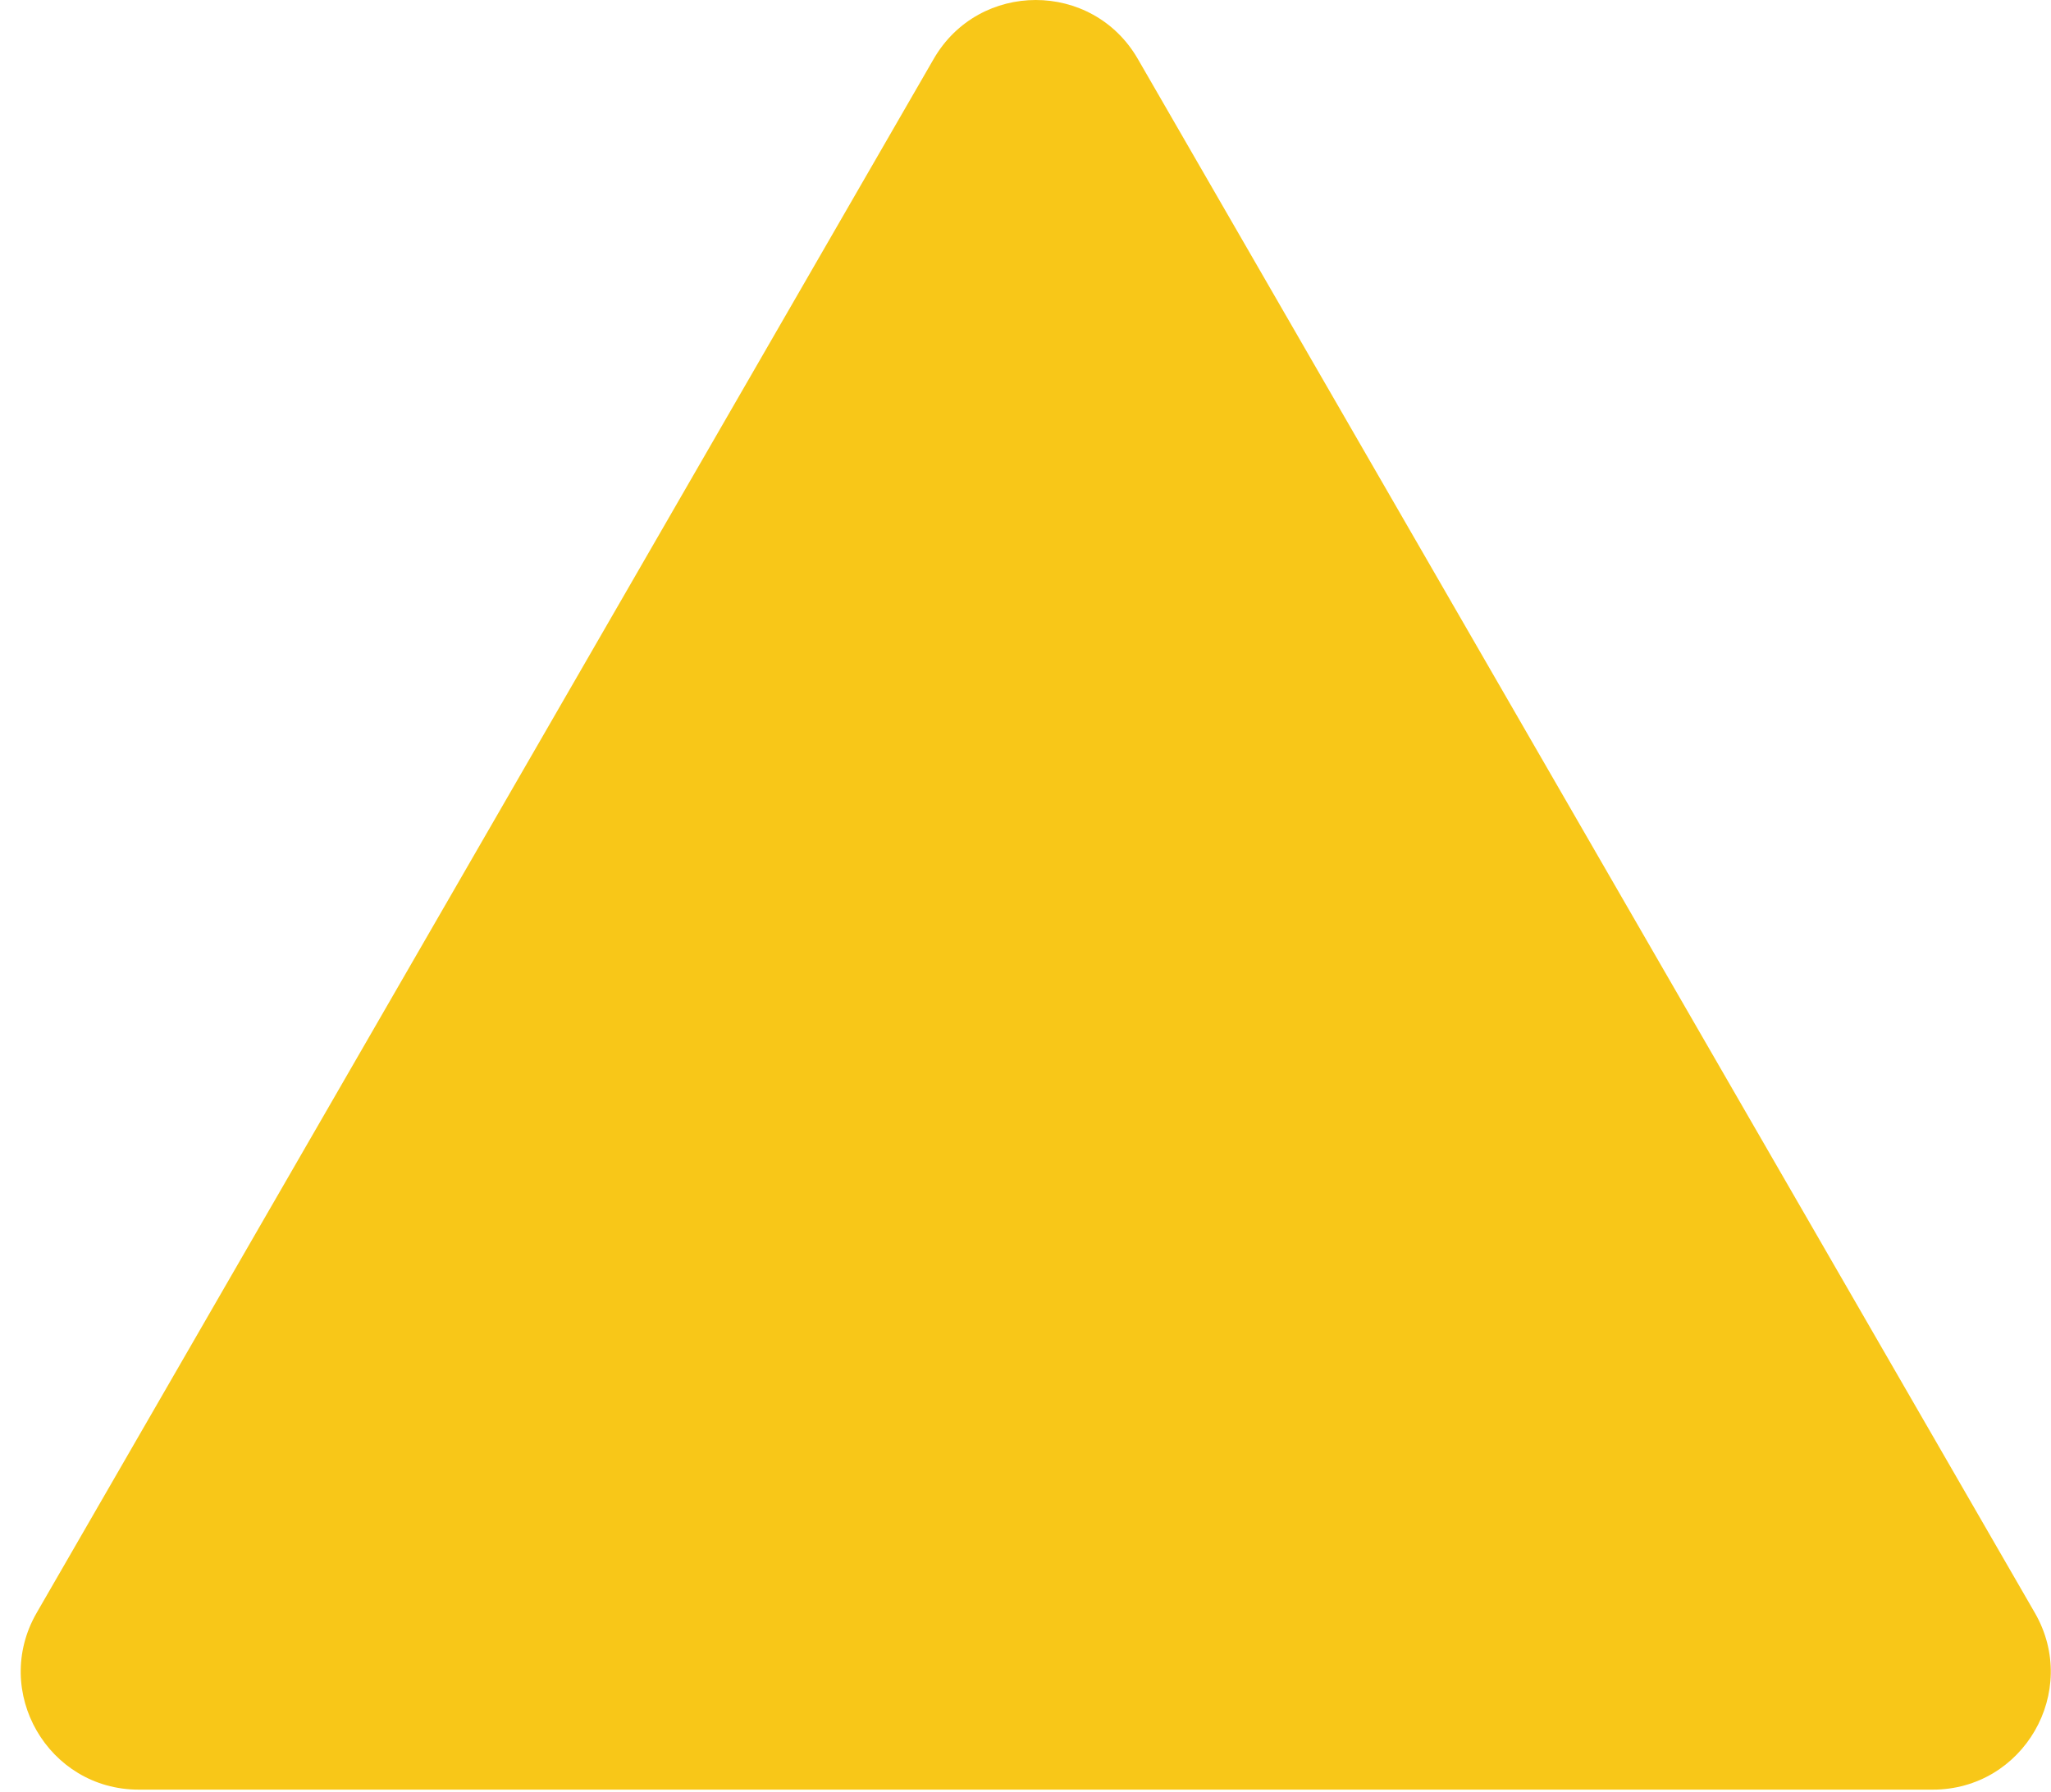 <svg width="87" height="76" viewBox="0 0 87 76" fill="none" xmlns="http://www.w3.org/2000/svg">
<path d="M39.605 2.5C41.53 -0.833 46.341 -0.833 48.265 2.5L86.314 68.403C88.239 71.736 85.833 75.903 81.984 75.903H5.886C2.037 75.903 -0.368 71.736 1.556 68.403L39.605 2.5Z" fill="#F8C718"/>
</svg>
